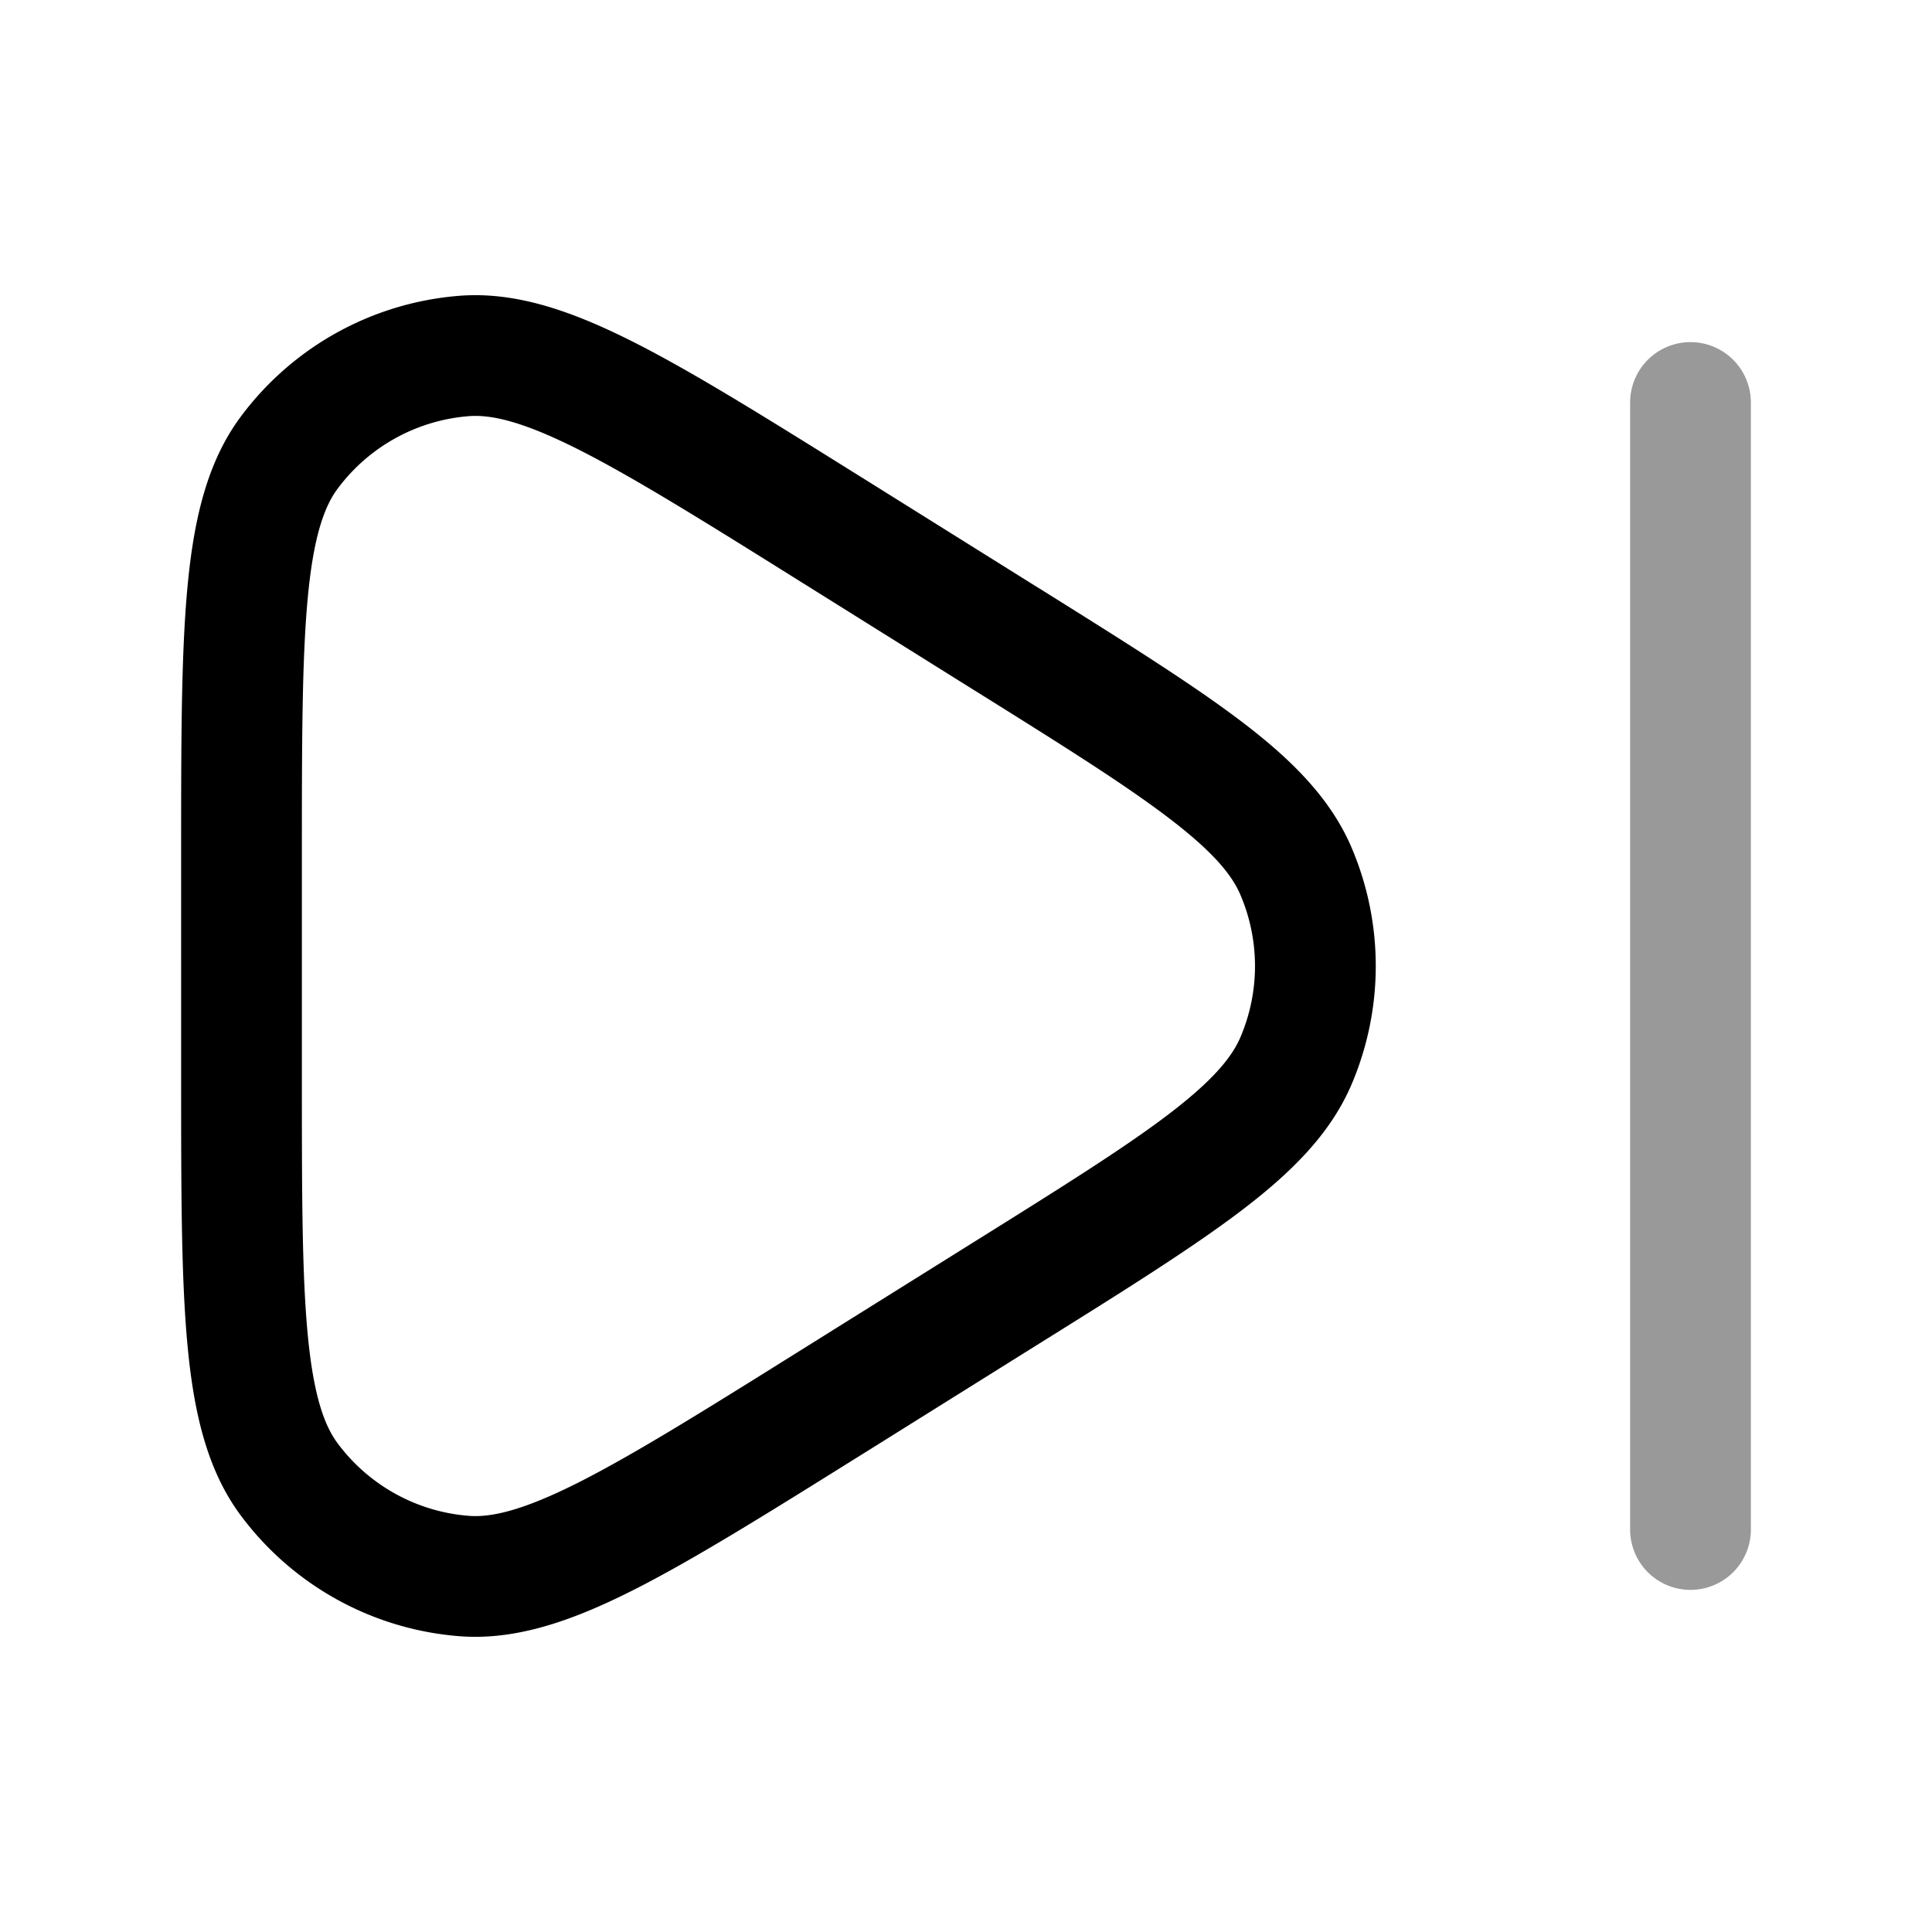 <svg xmlns="http://www.w3.org/2000/svg" width="24" height="24" fill="currentColor" viewBox="0 0 24 24">
  <path fill-rule="evenodd" d="M21 4.25a.75.75 0 01.75.75v14a.75.75 0 01-1.5 0V5a.75.75 0 01.75-.75z" opacity=".4"/>
  <path fill-rule="evenodd" d="M10.708 5.933l.034.021 2.143 1.34.033.02c1.052.658 1.885 1.179 2.499 1.645.62.47 1.107.952 1.37 1.564a3.75 3.75 0 010 2.954c-.263.612-.75 1.093-1.37 1.564-.614.466-1.447.988-2.5 1.645l-.032.02-2.143 1.34-.034.021c-1.17.731-2.093 1.308-2.846 1.688-.756.381-1.456.627-2.163.57a3.75 3.75 0 01-2.71-1.502c-.422-.568-.585-1.293-.662-2.135-.077-.84-.077-1.929-.077-3.308V10.62c0-1.379 0-2.467.077-3.307.077-.843.24-1.567.663-2.136A3.75 3.75 0 015.7 3.675c.706-.057 1.406.189 2.162.57.753.38 1.676.957 2.846 1.688zm-3.522-.349c-.69-.348-1.083-.437-1.366-.414a2.25 2.25 0 00-1.626.901c-.17.228-.303.609-.373 1.379-.07.763-.071 1.782-.071 3.21v2.68c0 1.428 0 2.447.07 3.21.071.77.204 1.151.374 1.379.386.52.98.85 1.626.901.283.023.676-.066 1.366-.414.685-.346 1.55-.885 2.76-1.642l2.144-1.34c1.092-.682 1.867-1.167 2.42-1.587.552-.42.79-.709.898-.96a2.25 2.25 0 000-1.773c-.108-.252-.346-.54-.899-.96-.552-.42-1.327-.906-2.42-1.588l-2.143-1.34c-1.21-.757-2.075-1.296-2.76-1.642z"/>
</svg>
